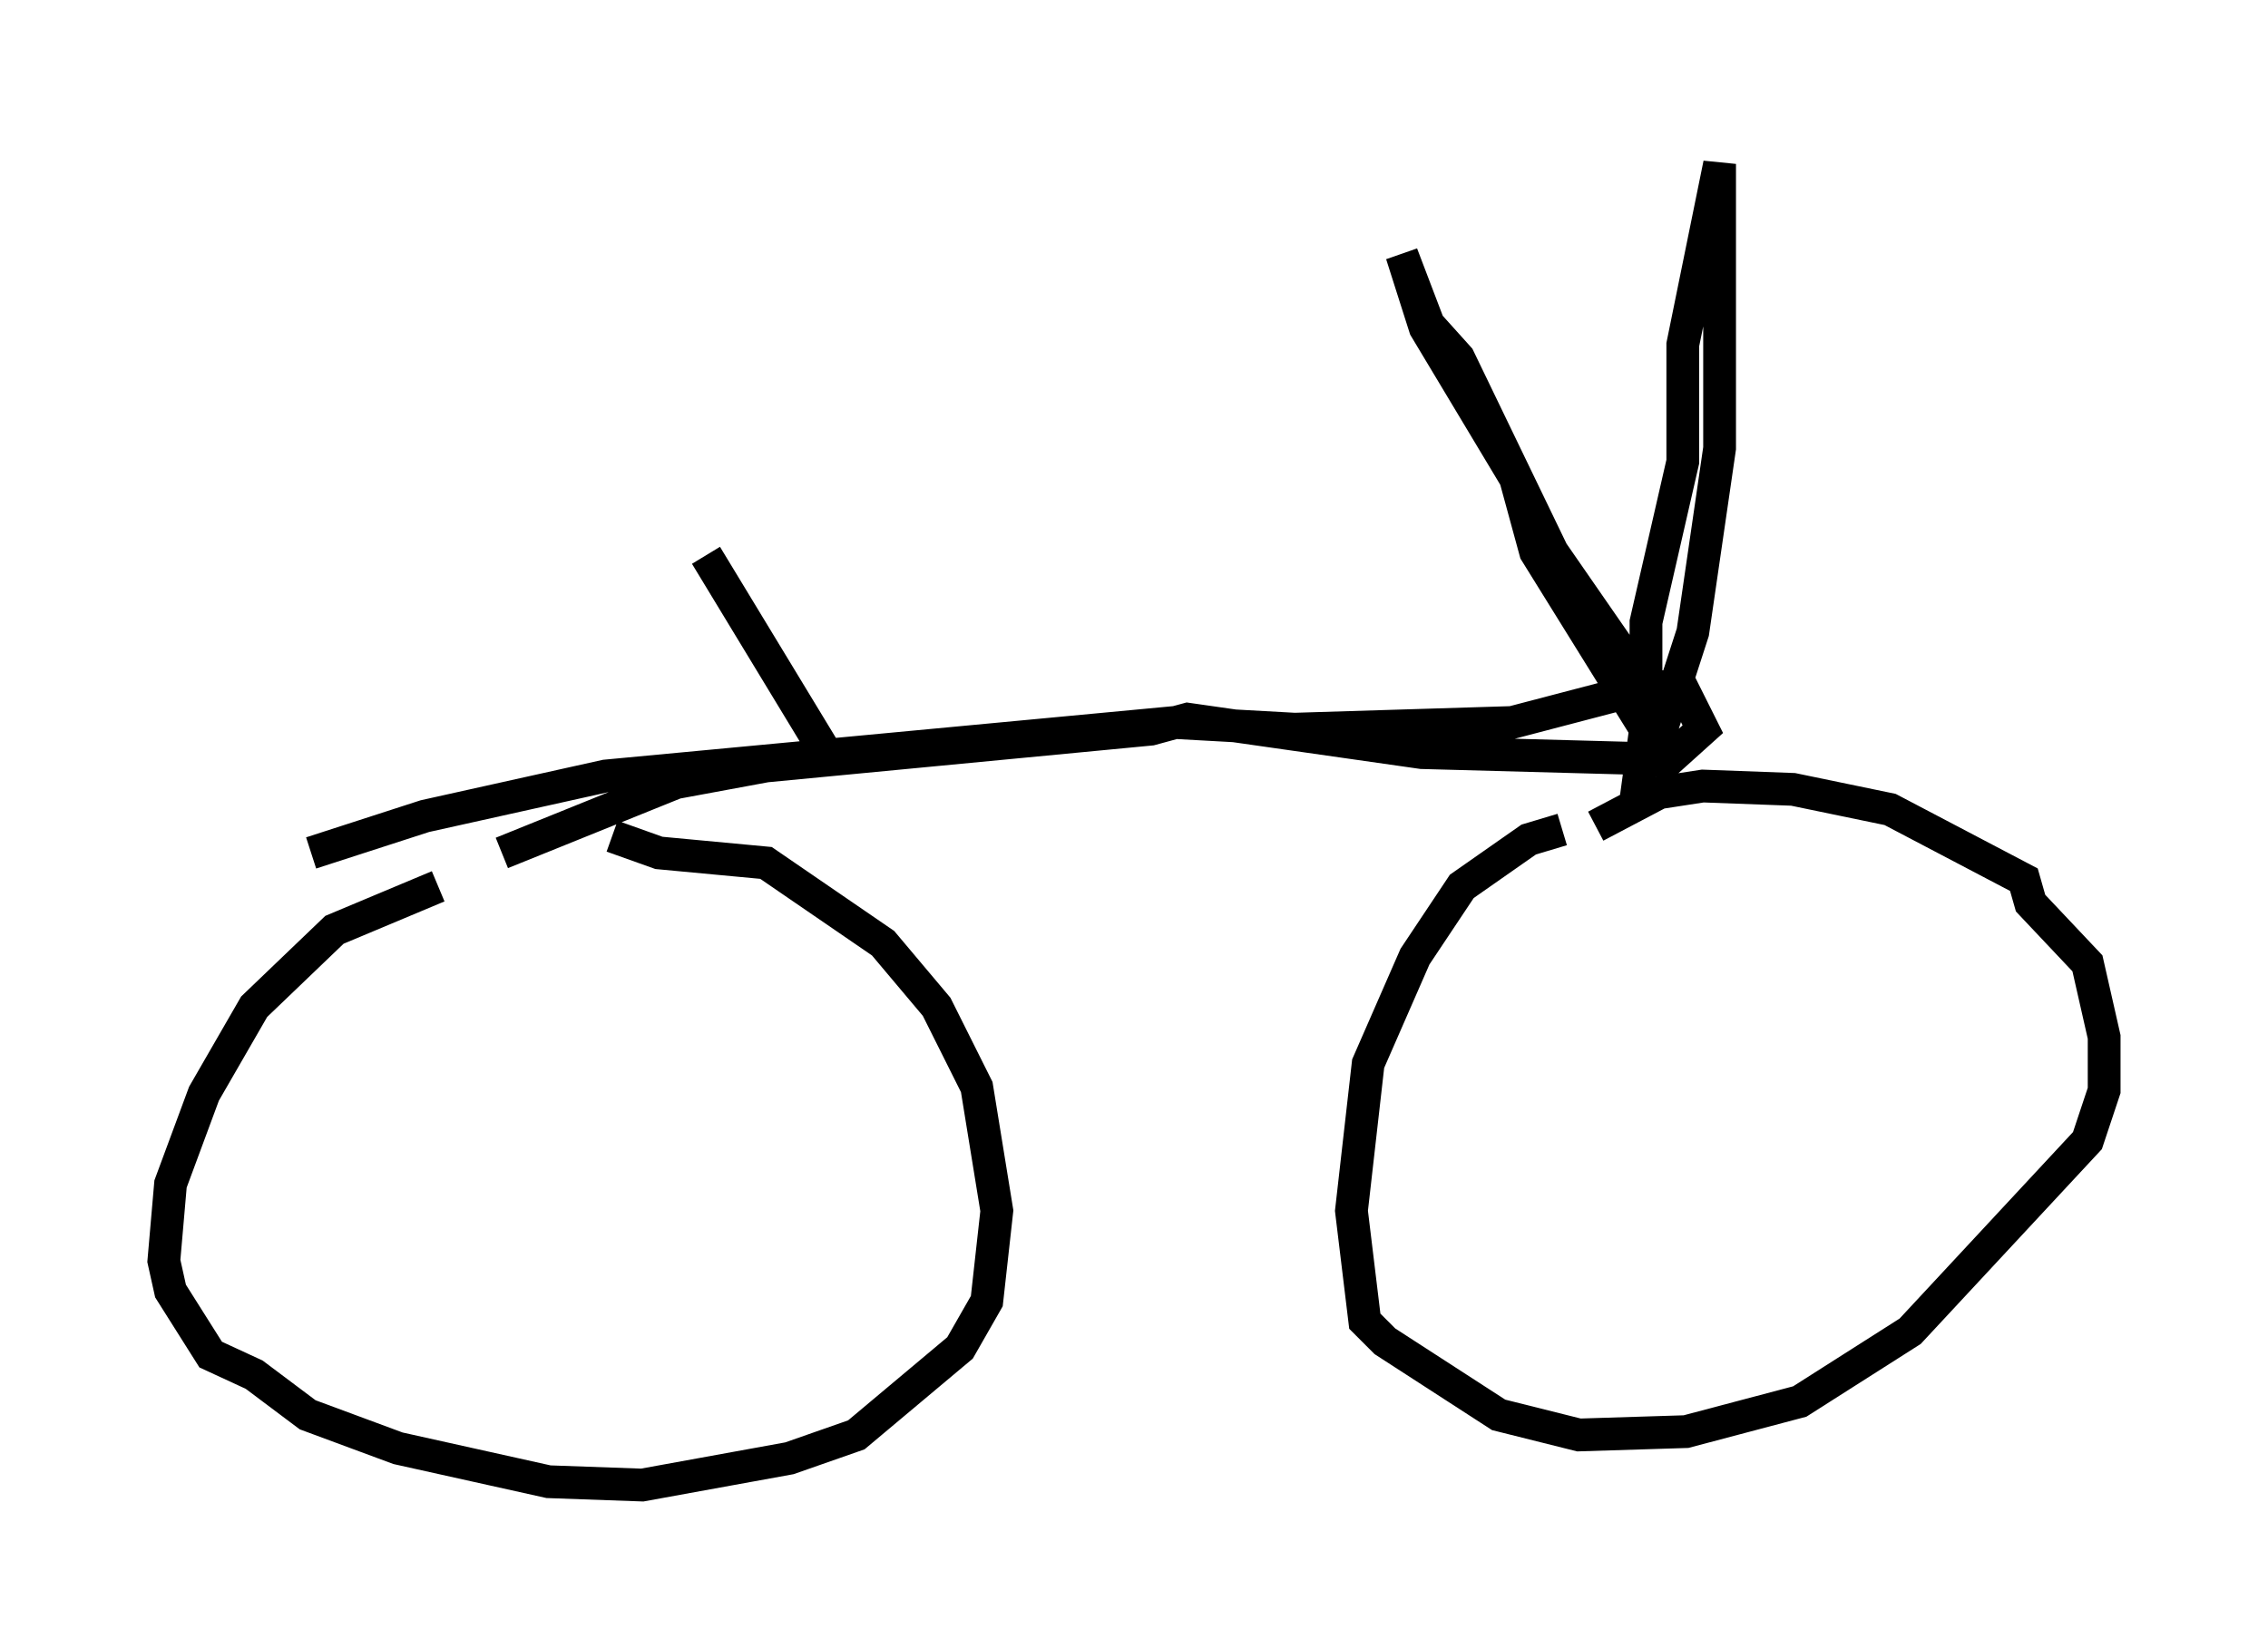 <?xml version="1.0" encoding="utf-8" ?>
<svg baseProfile="full" height="50.323" version="1.1" width="69.209" xmlns="http://www.w3.org/2000/svg" xmlns:ev="http://www.w3.org/2001/xml-events" xmlns:xlink="http://www.w3.org/1999/xlink"><defs /><rect fill="white" height="50.323" width="69.209" x="0" y="0" /><path d="M18.986, 26.438 m-5.615, 0.613 l-3.165, 1.327 -2.45, 2.348 l-1.531, 2.654 -1.021, 2.756 l-0.204, 2.348 0.204, 0.919 l1.225, 1.94 1.327, 0.613 l1.633, 1.225 2.756, 1.021 l4.594, 1.021 2.858, 0.102 l4.492, -0.817 2.042, -0.715 l3.165, -2.654 0.817, -1.429 l0.306, -2.756 -0.613, -3.777 l-1.225, -2.45 -1.633, -1.94 l-3.573, -2.45 -3.267, -0.306 l-1.429, -0.51 m28.992, -0.204 l-1.021, 0.306 -2.042, 1.429 l-1.429, 2.144 -1.429, 3.267 l-0.51, 4.492 0.408, 3.369 l0.613, 0.613 3.471, 2.246 l2.45, 0.613 3.267, -0.102 l3.471, -0.919 3.369, -2.144 l5.41, -5.819 0.51, -1.531 l0.0, -1.633 -0.51, -2.246 l-1.735, -1.838 -0.204, -0.715 l-4.083, -2.144 -2.96, -0.613 l-2.756, -0.102 -1.327, 0.204 l-1.94, 1.021 m-39.2, 0.817 l3.471, -1.123 5.513, -1.225 l17.354, -1.633 3.675, 0.204 l6.635, -0.204 4.288, -1.123 l0.919, 0.102 0.613, 1.225 l-1.021, 0.919 -7.554, -0.204 l-7.146, -1.021 -1.123, 0.306 l-11.74, 1.123 -2.756, 0.51 l-5.308, 2.144 m35.73, -3.879 l-3.675, -5.308 -2.858, -5.921 l-0.919, -1.021 -0.817, -2.144 l0.715, 2.246 2.756, 4.594 l0.613, 2.246 3.675, 5.921 l1.123, -3.471 0.817, -5.615 l0.0, -8.677 -1.123, 5.513 l0.0, 3.573 -1.123, 4.9 l0.0, 3.165 -0.306, 2.246 m-24.602, -1.225 l-3.777, -6.227 " fill="none" stroke="black" stroke-width="1" /></svg>